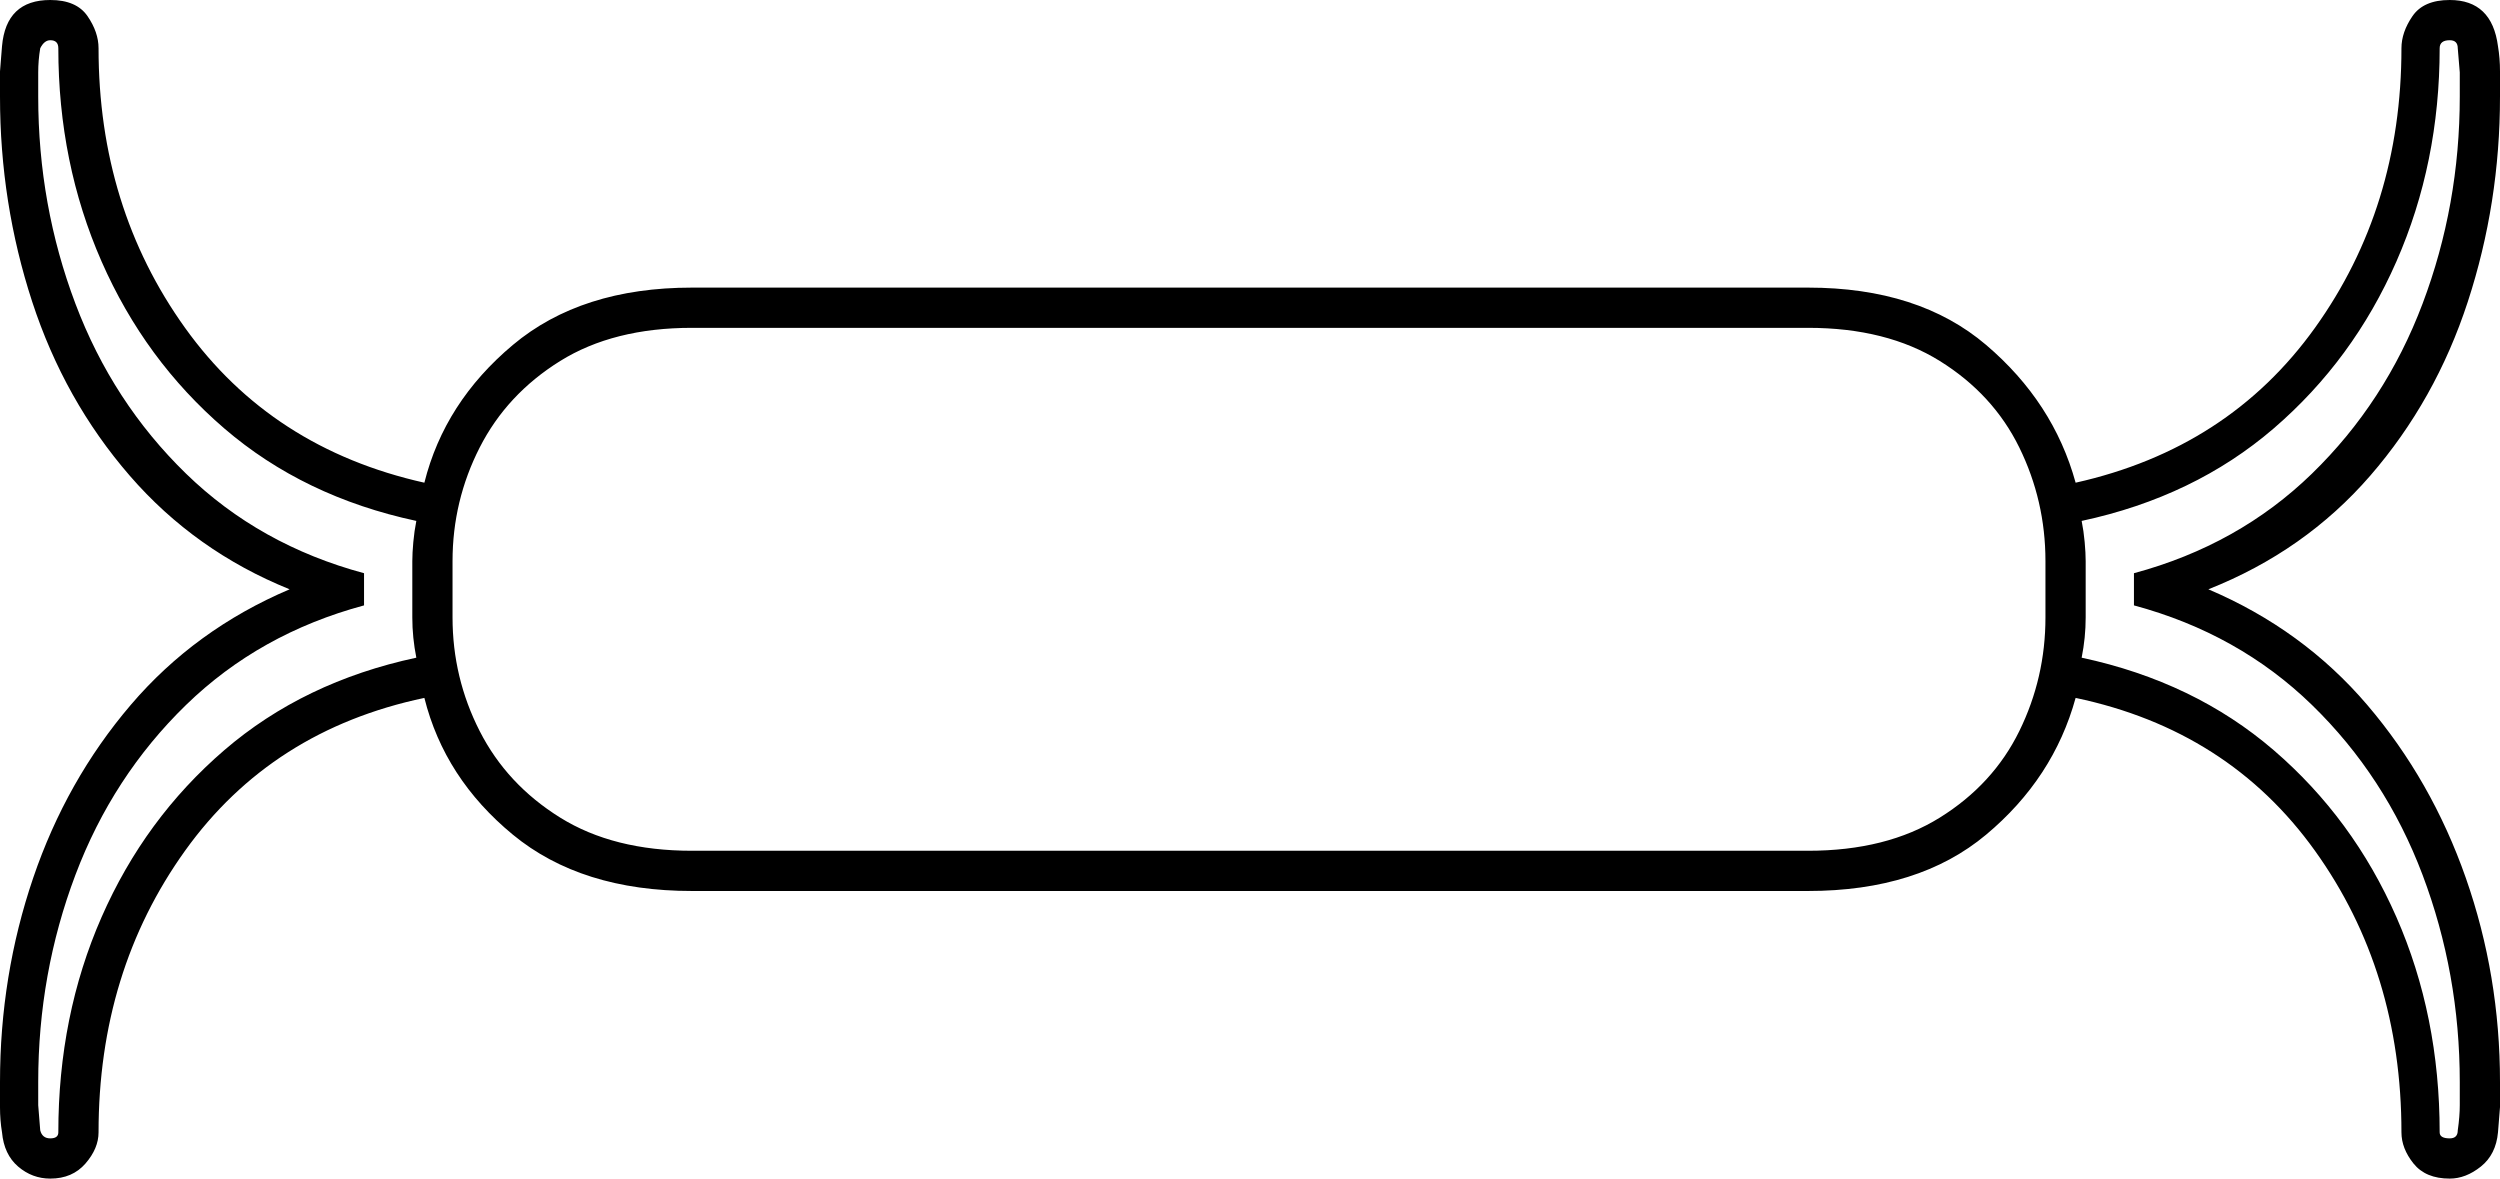<svg xmlns="http://www.w3.org/2000/svg" viewBox="-10 0 1243 586"><path d="M15 586q-9 0-16-6t-8-17q-1-6-1-12.5V538q0-53 16.5-101.5t48.5-86Q87 313 134 293q-47-19-79.5-56.5T6 150q-16-49-16-102V35.5L-9 23Q-7 0 15 0q13 0 18.5 8T39 24q0 79 43 139t119 77q10-40 44-68.5t89-28.5h555q55 0 88.5 28.5T1022 240q76-17 119-77t43-139q0-8 5.5-16t18.5-8q21 0 24 23 1 6 1 12.5V48q0 53-16 102t-48.5 86.5Q1136 274 1088 293q47 20 79 57.5t49 86q17 48.5 17 101.5v12.5l-1 12.5q-1 11-8.5 17t-15.5 6q-12 0-18-7.5t-6-15.5q0-80-43-140t-119-76q-11 40-44.5 68T889 443H334q-55 0-89-28t-44-68q-76 16-119 76T39 563q0 8-6.5 15.5T15 586zm0-20q4 0 4-3 0-58 21.5-107t61-83q39.5-34 95.5-46-1-5-1.5-10t-.5-10v-28q0-4 .5-9.5T197 259q-56-12-95.5-46t-61-83Q19 81 19 24q0-4-4-4-3 0-5 4-1 6-1 12v12q0 54 18.5 103t55 84.5Q119 271 171 285v16q-52 14-88.5 49.5t-55 84.5Q9 484 9 538v11.5l1 12.5q1 4 5 4zm1193 0q4 0 4-4 1-7 1-12.5V538q0-54-18.5-103t-55-84.5Q1103 315 1051 301v-16q52-14 88.5-49.5t55-84.5q18.5-49 18.5-103V36l-1-12q0-4-4-4-5 0-5 4 0 57-21.5 106t-61 83q-39.5 34-95.5 46 1 5 1.5 10.5t.5 9.5v28q0 5-.5 10t-1.5 10q56 12 95.5 46t61 83q21.5 49 21.5 107 0 3 5 3zM334 423h555q39 0 65.5-16.5t39.5-43q13-26.5 13-56.5v-28q0-30-13-56.5t-39.5-43Q928 163 889 163H334q-39 0-65.5 16.5t-40 43Q215 249 215 279v28q0 30 13.5 56.5t40 43Q295 423 334 423z" fill="currentColor"/></svg>